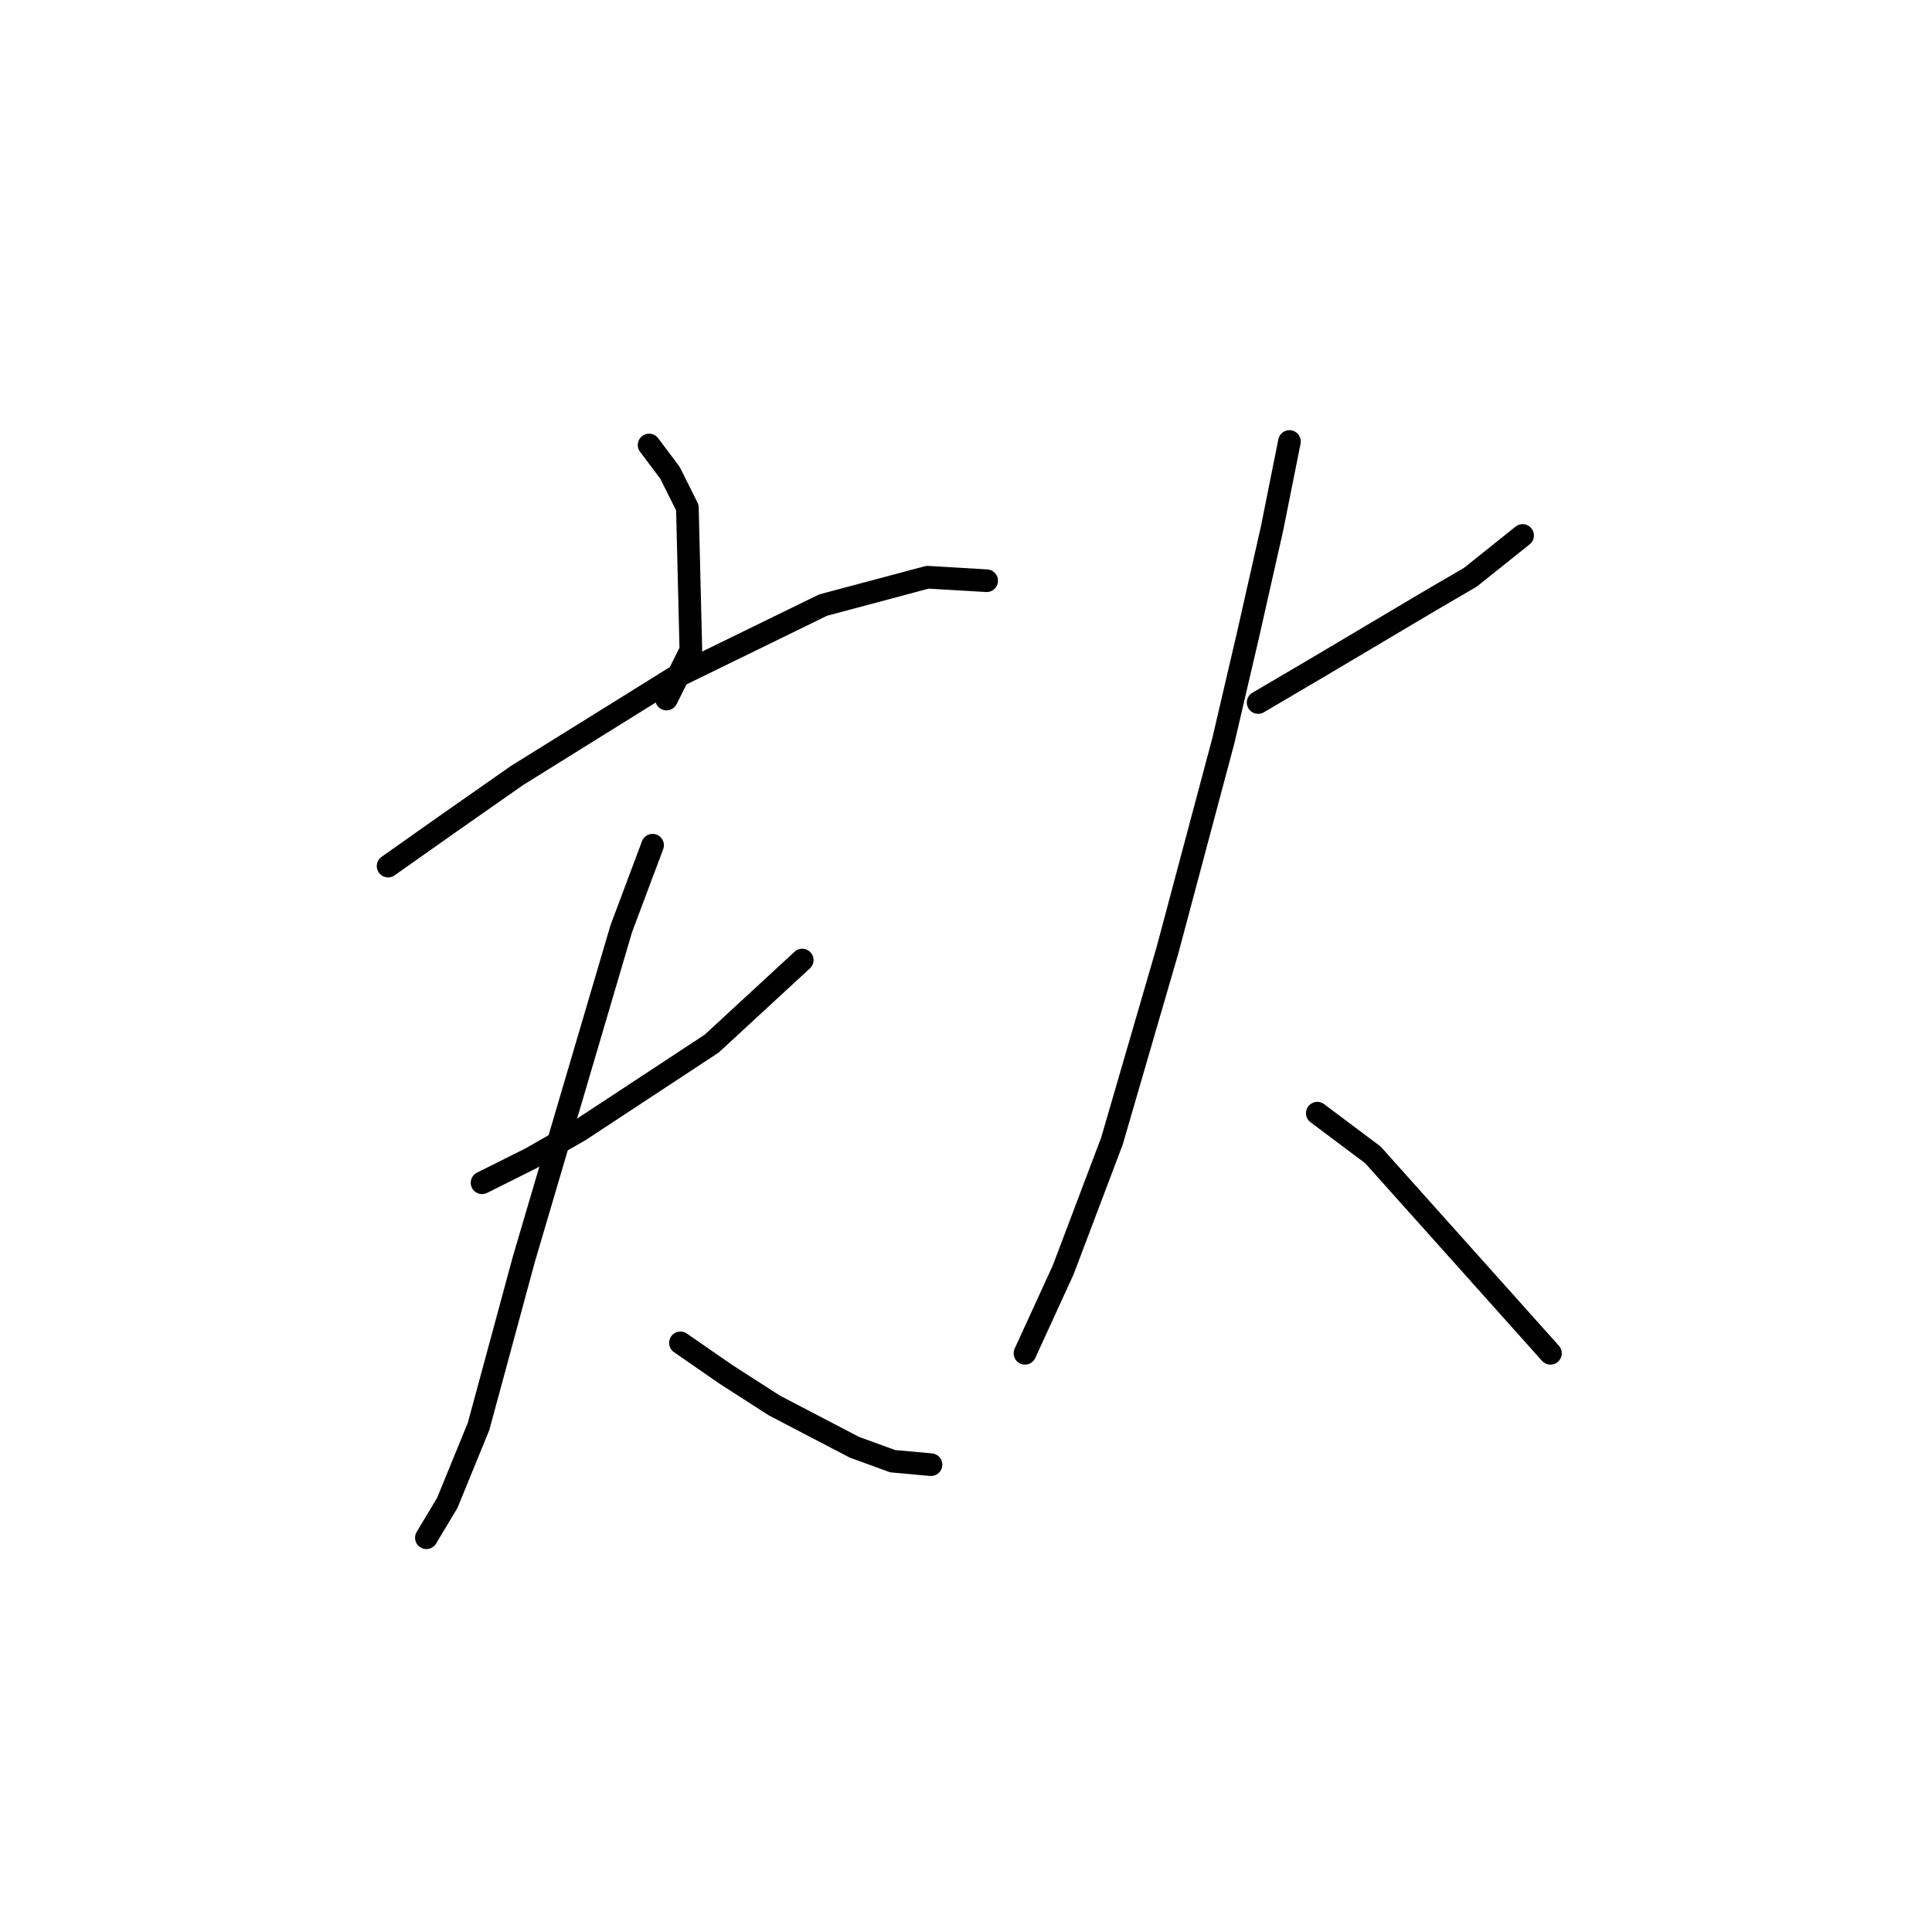 <?xml version="1.0" standalone="no"?>
    <svg width="256" height="256" xmlns="http://www.w3.org/2000/svg" version="1.1">
    <polyline stroke="black" stroke-width="3" stroke-linecap="round" fill="transparent" stroke-linejoin="round" points="86.01 58.963 88.777 62.652 91.082 67.264 91.543 86.17 88.315 92.626 88.315 92.626 " />
        <polyline stroke="black" stroke-width="3" stroke-linecap="round" fill="transparent" stroke-linejoin="round" points="51.424 114.761 59.264 109.227 68.486 102.771 89.238 89.859 109.067 80.176 122.901 76.486 130.74 76.948 130.74 76.948 " />
        <polyline stroke="black" stroke-width="3" stroke-linecap="round" fill="transparent" stroke-linejoin="round" points="63.875 156.724 70.331 153.496 76.787 149.807 94.31 138.279 106.3 127.212 106.3 127.212 " />
        <polyline stroke="black" stroke-width="3" stroke-linecap="round" fill="transparent" stroke-linejoin="round" points="86.471 111.994 82.321 123.061 69.409 166.869 63.414 189.004 59.264 199.149 56.497 203.761 56.497 203.761 " />
        <polyline stroke="black" stroke-width="3" stroke-linecap="round" fill="transparent" stroke-linejoin="round" points="90.16 177.937 96.155 182.087 102.611 186.237 113.217 191.771 118.289 193.616 123.362 194.077 123.362 194.077 " />
        <polyline stroke="black" stroke-width="3" stroke-linecap="round" fill="transparent" stroke-linejoin="round" points="166.709 93.087 174.548 88.476 189.305 79.714 194.838 76.486 201.755 70.953 201.755 70.953 " />
        <polyline stroke="black" stroke-width="3" stroke-linecap="round" fill="transparent" stroke-linejoin="round" points="170.859 58.502 168.553 70.031 165.325 84.326 162.097 98.16 154.719 125.828 147.341 151.191 140.885 168.253 135.813 179.32 135.813 179.32 " />
        <polyline stroke="black" stroke-width="3" stroke-linecap="round" fill="transparent" stroke-linejoin="round" points="174.548 147.502 181.926 153.035 205.444 179.32 205.444 179.32 " />
        </svg>